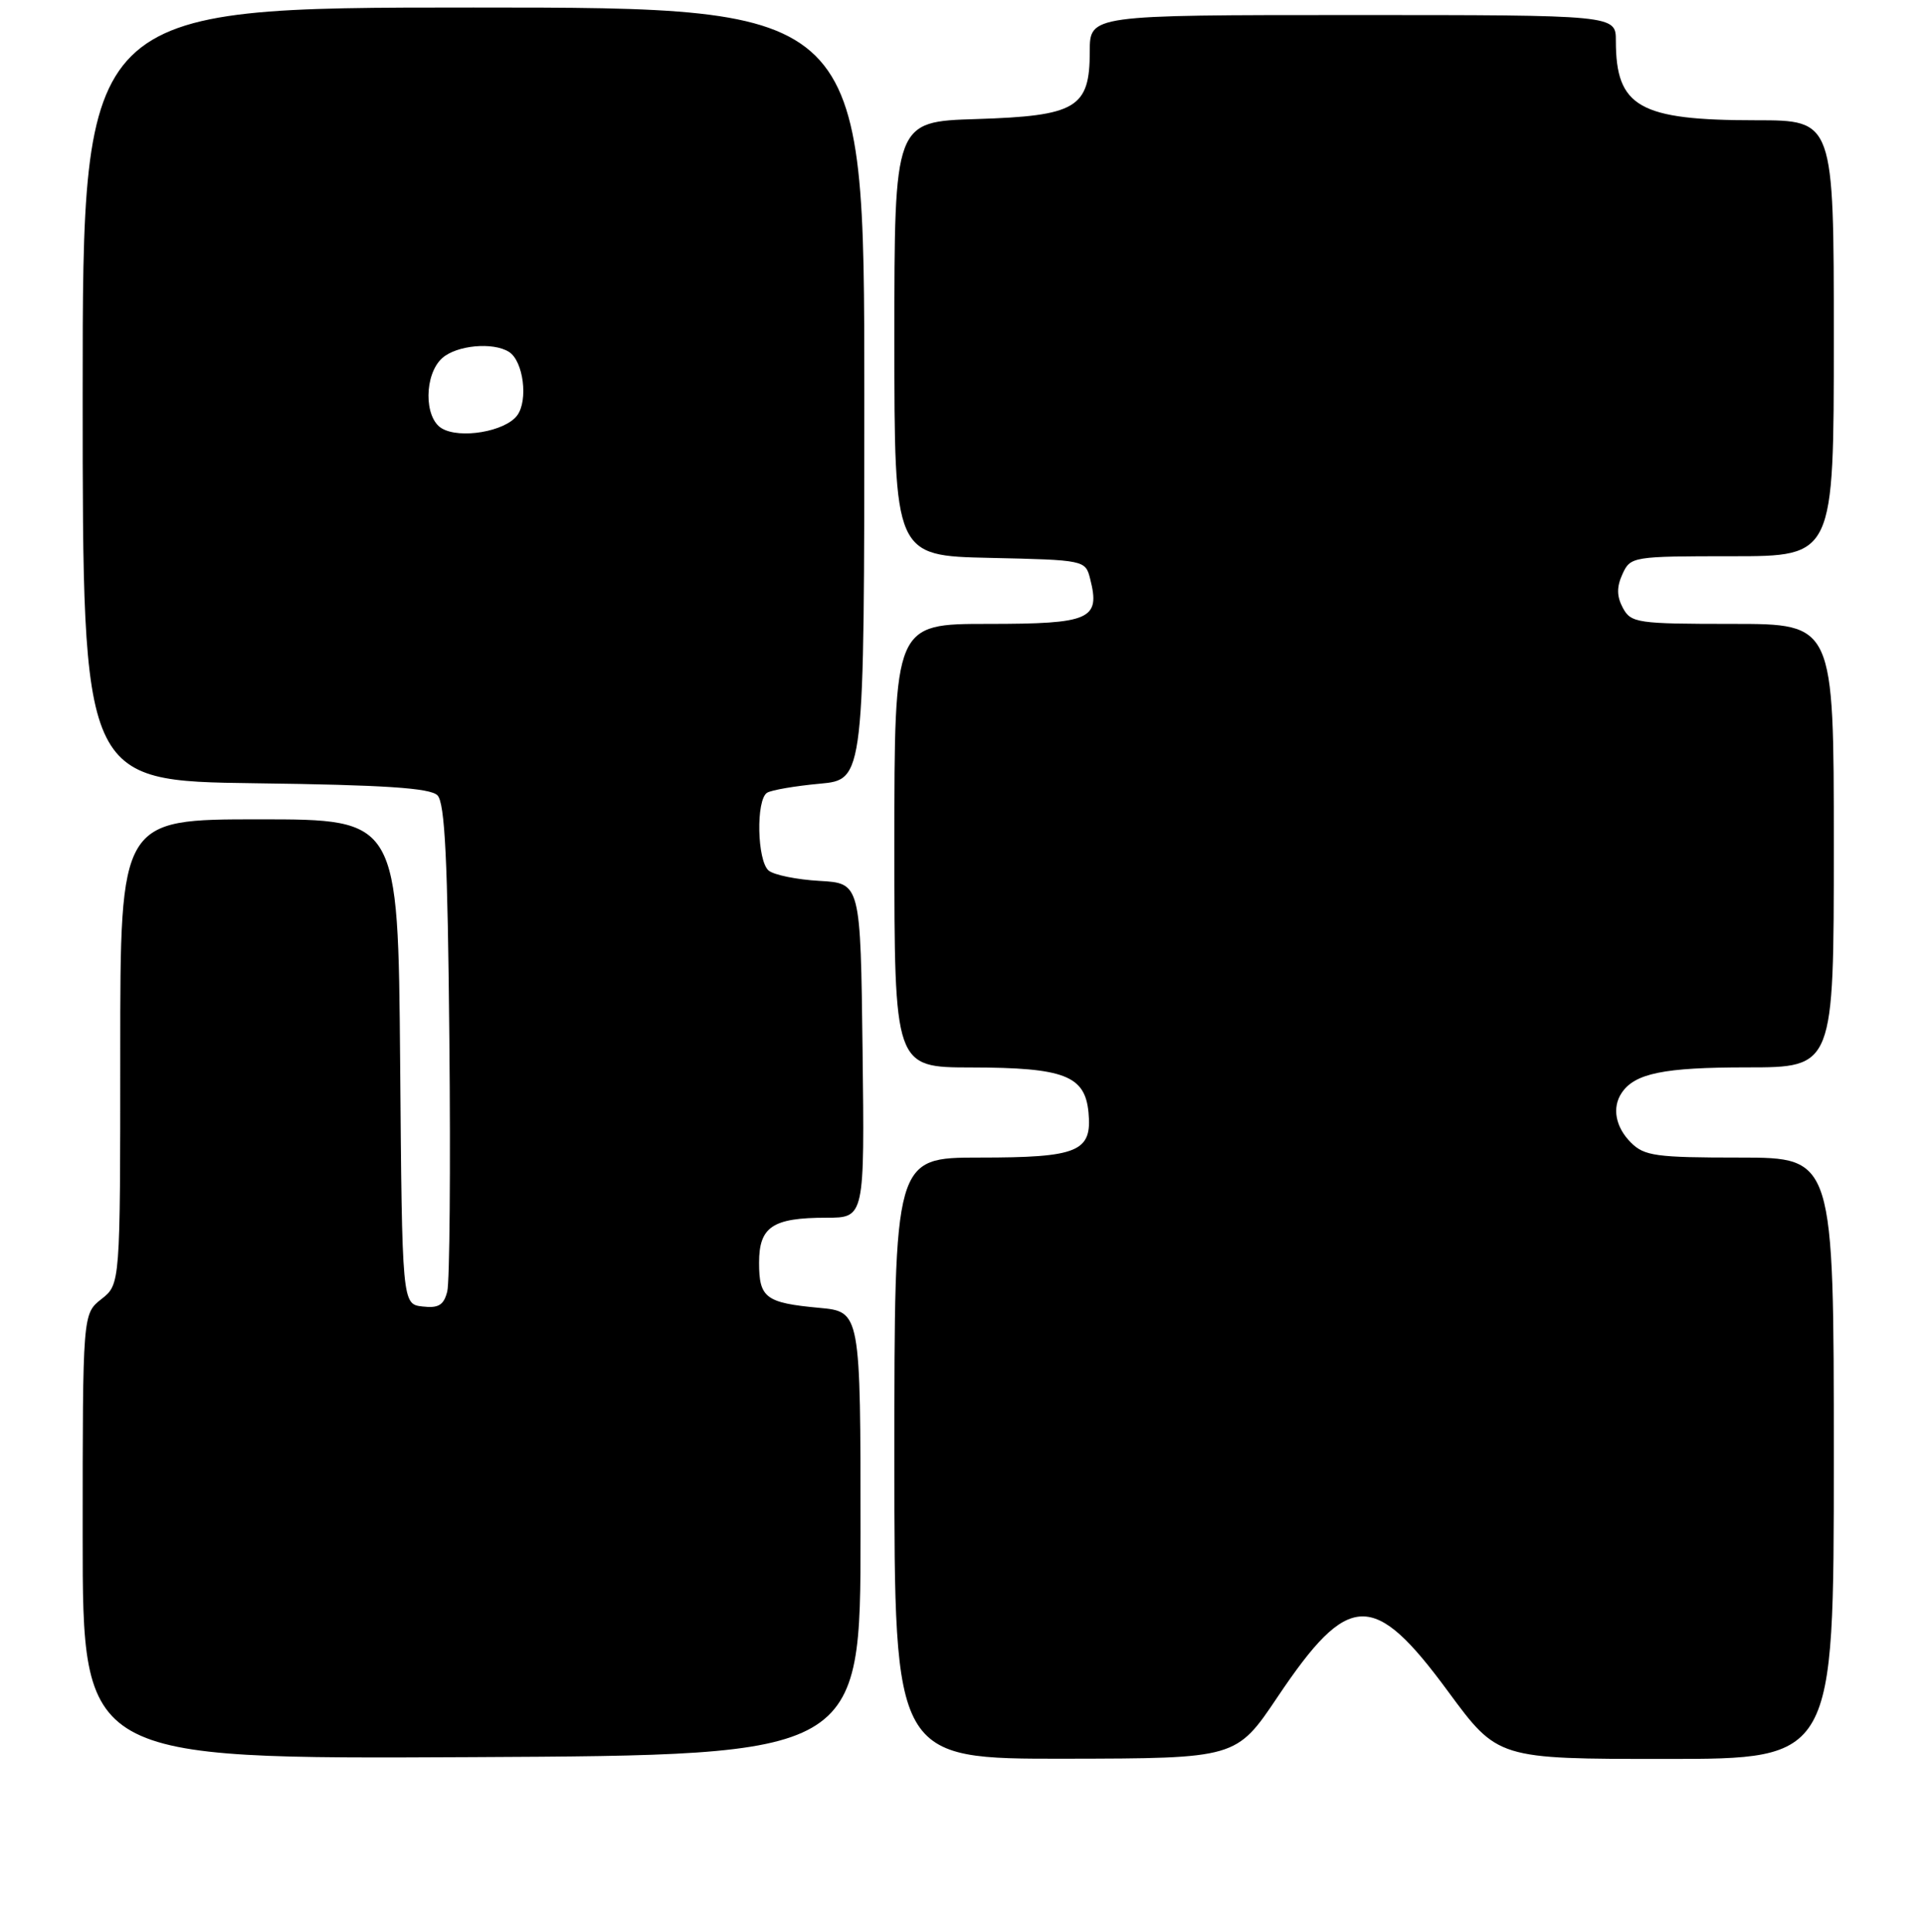 <?xml version="1.0" encoding="UTF-8" standalone="no"?>
<!DOCTYPE svg PUBLIC "-//W3C//DTD SVG 1.1//EN" "http://www.w3.org/Graphics/SVG/1.1/DTD/svg11.dtd" >
<svg xmlns="http://www.w3.org/2000/svg" xmlns:xlink="http://www.w3.org/1999/xlink" version="1.1" viewBox="0 0 256 257">
 <g >
 <path fill="currentColor"
d=" M 114.50 204.00 C 114.50 174.50 114.50 174.50 109.00 173.99 C 101.87 173.33 101.00 172.67 101.00 167.98 C 101.00 163.20 102.80 162.00 109.95 162.00 C 115.04 162.00 115.04 162.00 114.77 139.75 C 114.50 117.50 114.50 117.50 109.03 117.19 C 106.02 117.02 102.98 116.40 102.28 115.82 C 100.73 114.53 100.57 106.39 102.07 105.46 C 102.66 105.10 105.81 104.56 109.07 104.26 C 115.00 103.72 115.00 103.72 115.00 52.36 C 115.00 1.00 115.00 1.00 63.00 1.00 C 11.00 1.00 11.00 1.00 11.00 52.45 C 11.00 103.90 11.00 103.90 33.95 104.20 C 51.11 104.42 57.23 104.83 58.20 105.80 C 59.20 106.79 59.57 114.37 59.79 138.30 C 59.96 155.46 59.83 170.54 59.51 171.81 C 59.05 173.63 58.35 174.06 56.22 173.81 C 53.50 173.50 53.50 173.50 53.24 141.25 C 52.97 109.00 52.97 109.00 34.49 109.00 C 16.00 109.00 16.00 109.00 16.00 139.93 C 16.00 170.85 16.00 170.85 13.50 172.82 C 11.00 174.79 11.00 174.79 11.00 204.40 C 11.00 234.02 11.00 234.02 62.75 233.76 C 114.50 233.50 114.50 233.50 114.50 204.00 Z  M 170.00 225.74 C 179.46 211.65 182.76 211.54 192.68 225.03 C 199.29 234.00 199.29 234.00 221.64 234.00 C 244.00 234.00 244.00 234.00 244.00 194.00 C 244.00 154.00 244.00 154.00 231.50 154.00 C 220.33 154.00 218.79 153.79 217.00 152.00 C 214.95 149.95 214.46 147.35 215.77 145.40 C 217.51 142.79 221.38 142.00 232.43 142.00 C 244.00 142.00 244.00 142.00 244.00 112.50 C 244.00 83.00 244.00 83.00 230.54 83.00 C 217.83 83.00 217.01 82.88 215.93 80.87 C 215.11 79.33 215.09 78.10 215.88 76.37 C 216.94 74.05 217.22 74.00 230.48 74.00 C 244.00 74.00 244.00 74.00 244.00 45.00 C 244.00 16.00 244.00 16.00 233.65 16.00 C 218.10 16.00 215.00 14.24 215.00 5.43 C 215.00 2.00 215.00 2.00 180.00 2.00 C 145.00 2.00 145.00 2.00 145.00 6.85 C 145.00 14.37 143.23 15.42 129.90 15.84 C 119.00 16.18 119.00 16.18 119.00 45.06 C 119.00 73.94 119.00 73.94 131.71 74.22 C 144.32 74.50 144.42 74.52 145.05 77.00 C 146.43 82.41 145.10 83.00 131.46 83.00 C 119.00 83.00 119.00 83.00 119.00 112.50 C 119.00 142.00 119.00 142.00 129.25 142.01 C 141.60 142.03 144.36 143.09 144.83 147.98 C 145.33 153.23 143.47 154.00 130.31 154.00 C 119.00 154.00 119.00 154.00 119.00 194.00 C 119.00 234.00 119.00 234.00 141.75 233.97 C 164.50 233.93 164.50 233.93 170.00 225.74 Z  M 58.75 56.97 C 56.40 55.53 56.44 49.81 58.83 47.65 C 60.74 45.93 65.61 45.47 67.73 46.82 C 69.64 48.03 70.31 53.26 68.81 55.27 C 67.21 57.42 61.16 58.44 58.75 56.97 Z "/>
</g>
</svg>